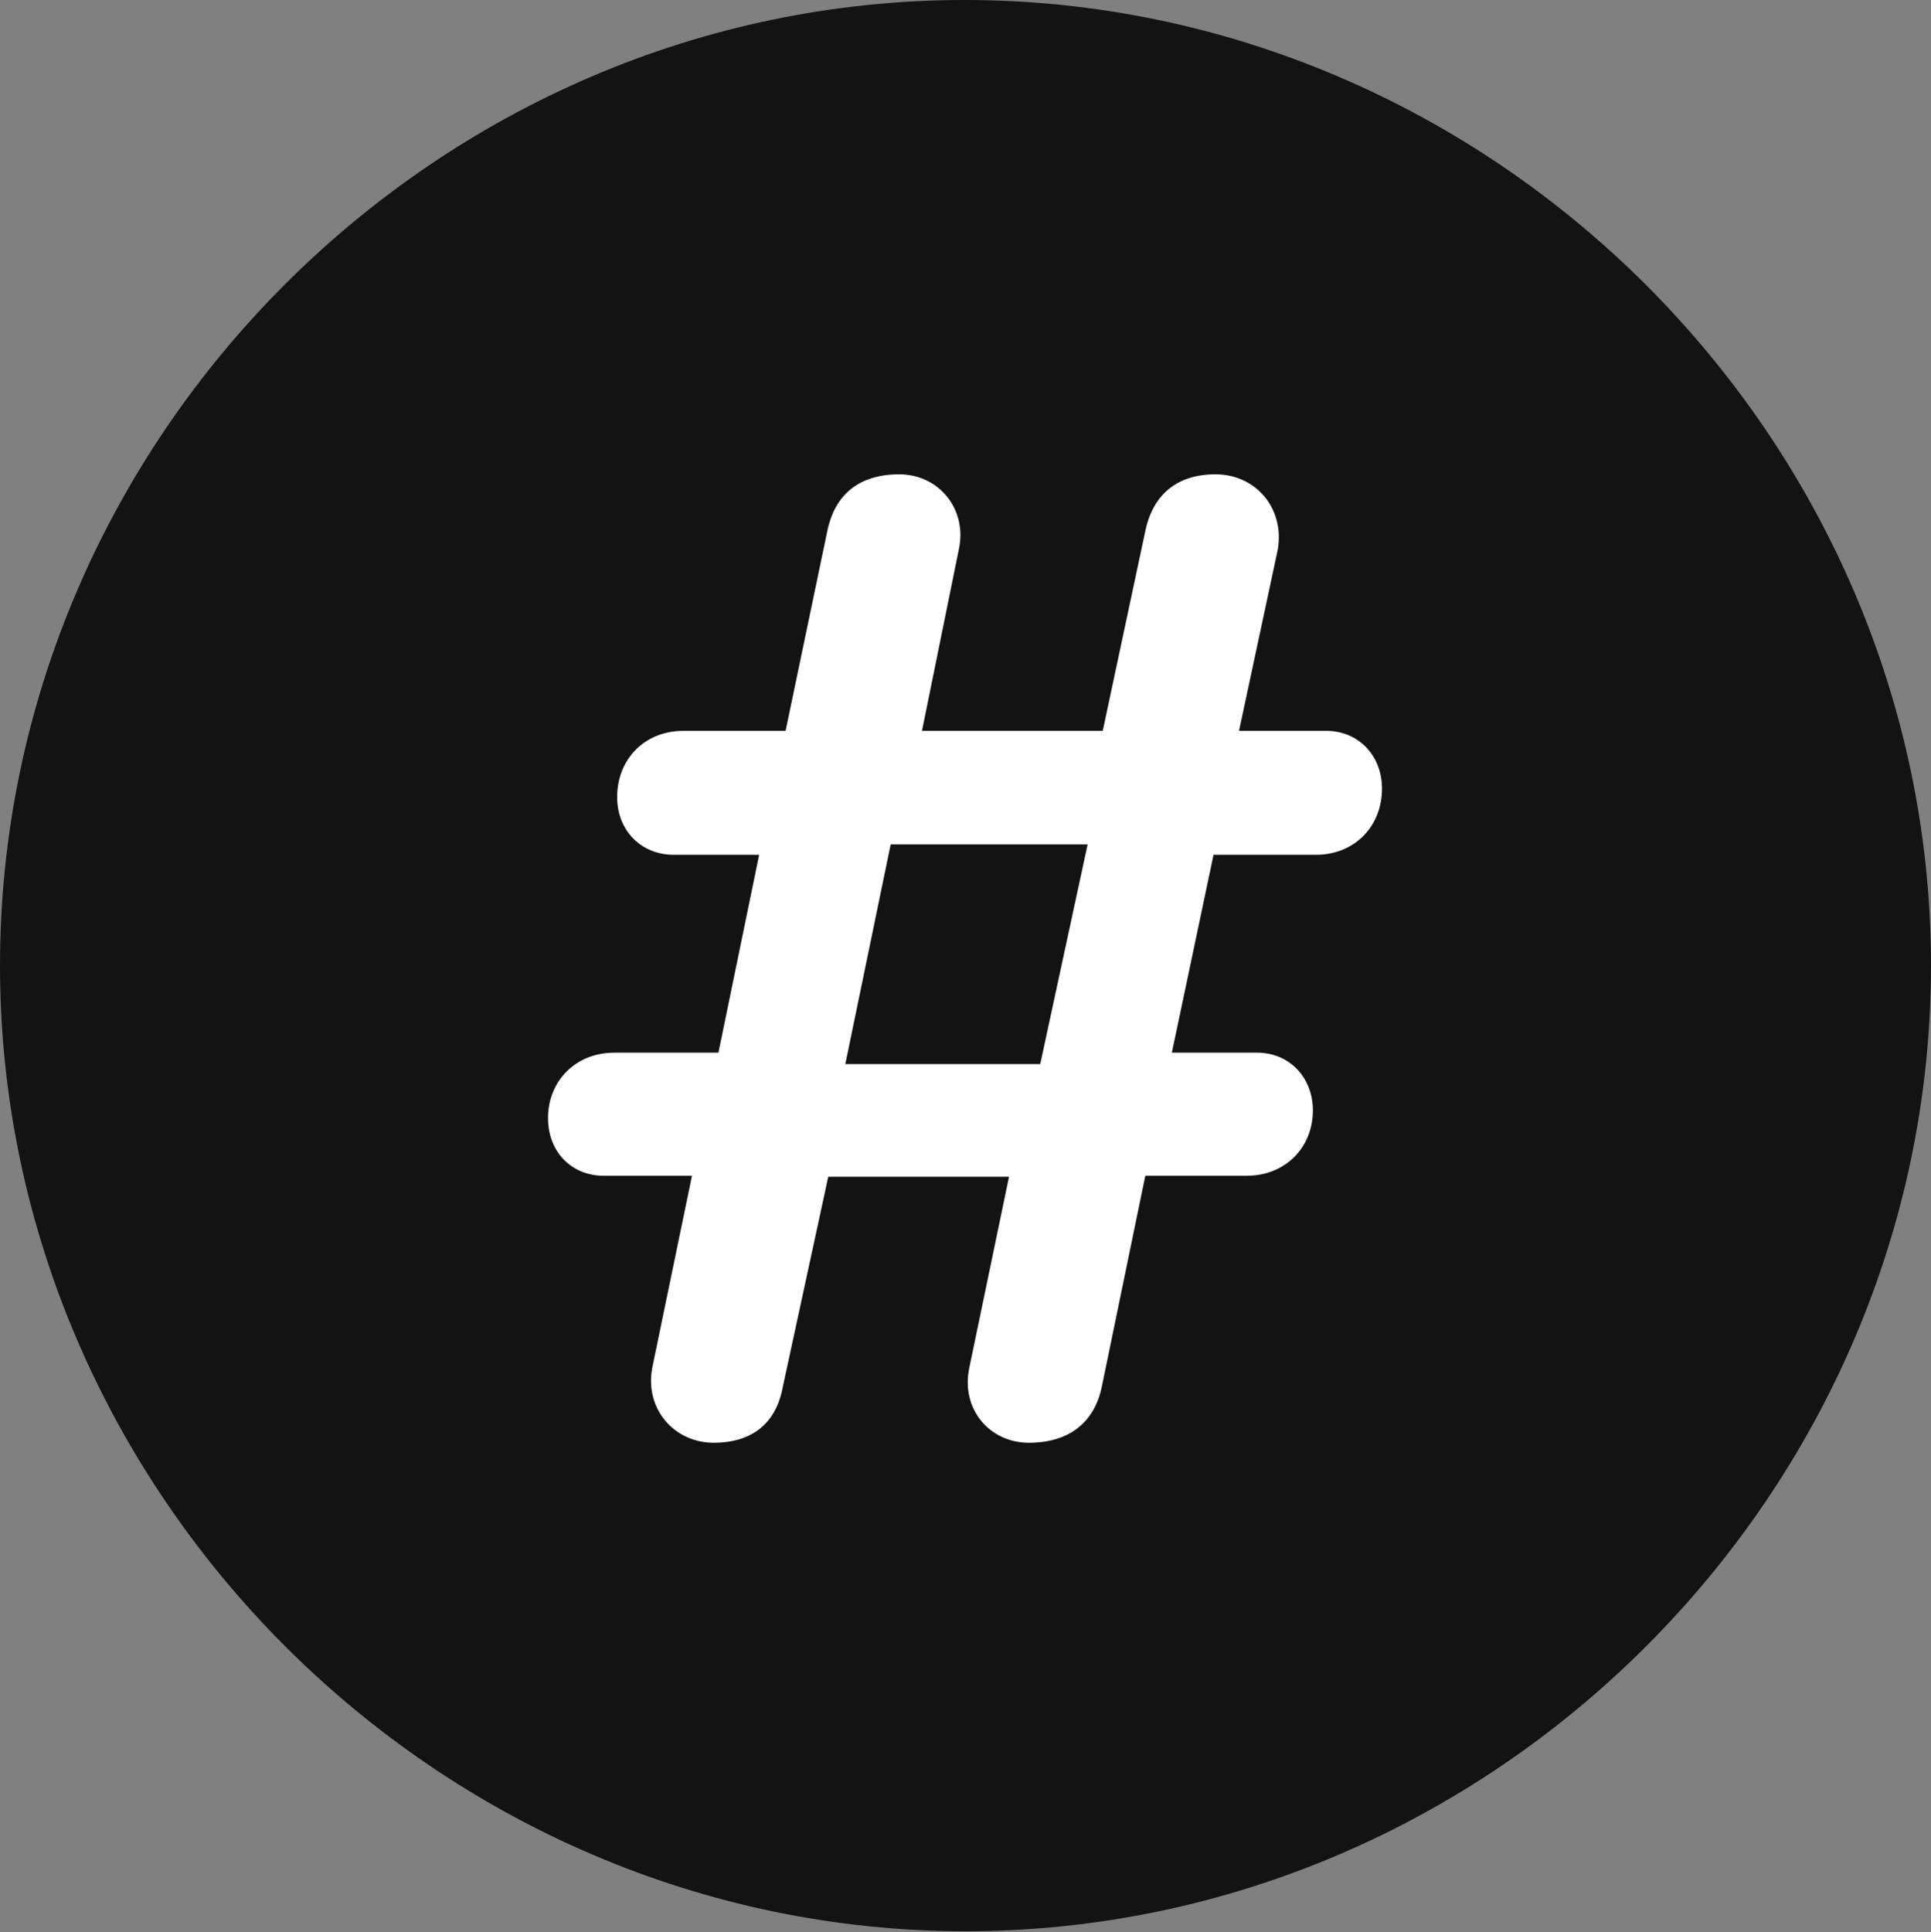 <?xml version="1.0" encoding="UTF-8"?>
<!--Generator: Apple Native CoreSVG 175.5-->
<!DOCTYPE svg
PUBLIC "-//W3C//DTD SVG 1.1//EN"
       "http://www.w3.org/Graphics/SVG/1.1/DTD/svg11.dtd">
<svg version="1.1" xmlns="http://www.w3.org/2000/svg" xmlns:xlink="http://www.w3.org/1999/xlink" width="19.922" height="19.932">
 <rect width="100%" height="100%" fill="#808080" stroke="none"/>
 <g>
  <rect height="19.932" opacity="0" width="19.922" x="0" y="0"/>
  <path d="M9.961 19.922C15.41 19.922 19.922 15.4 19.922 9.961C19.922 4.512 15.4 0 9.951 0C4.512 0 0 4.512 0 9.961C0 15.4 4.521 19.922 9.961 19.922Z" fill="#000000" fill-opacity="0.85"/>
  <path d="M7.363 14.883C6.953 14.883 6.65 14.531 6.729 14.111L7.139 12.129L6.23 12.129C5.898 12.129 5.654 11.885 5.654 11.533C5.654 11.152 5.938 10.859 6.338 10.859L7.412 10.859L7.832 8.818L6.953 8.818C6.611 8.818 6.367 8.564 6.367 8.223C6.367 7.832 6.65 7.539 7.051 7.539L8.105 7.539L8.535 5.479C8.613 5.098 8.867 4.893 9.277 4.893C9.688 4.893 9.98 5.254 9.893 5.664L9.512 7.539L11.377 7.539L11.816 5.479C11.895 5.098 12.148 4.893 12.539 4.893C12.959 4.893 13.252 5.244 13.184 5.664L12.783 7.539L13.682 7.539C14.014 7.539 14.258 7.793 14.258 8.135C14.258 8.525 13.975 8.818 13.574 8.818L12.52 8.818L12.09 10.859L12.969 10.859C13.301 10.859 13.545 11.113 13.545 11.455C13.545 11.836 13.262 12.129 12.861 12.129L11.816 12.129L11.367 14.307C11.289 14.678 11.025 14.883 10.615 14.883C10.205 14.883 9.912 14.531 10 14.111L10.41 12.139L8.545 12.139L8.076 14.307C8.008 14.678 7.764 14.883 7.363 14.883ZM8.721 10.977L10.732 10.977L11.221 8.711L9.189 8.711Z" fill="#ffffff"/>
 </g>
</svg>
